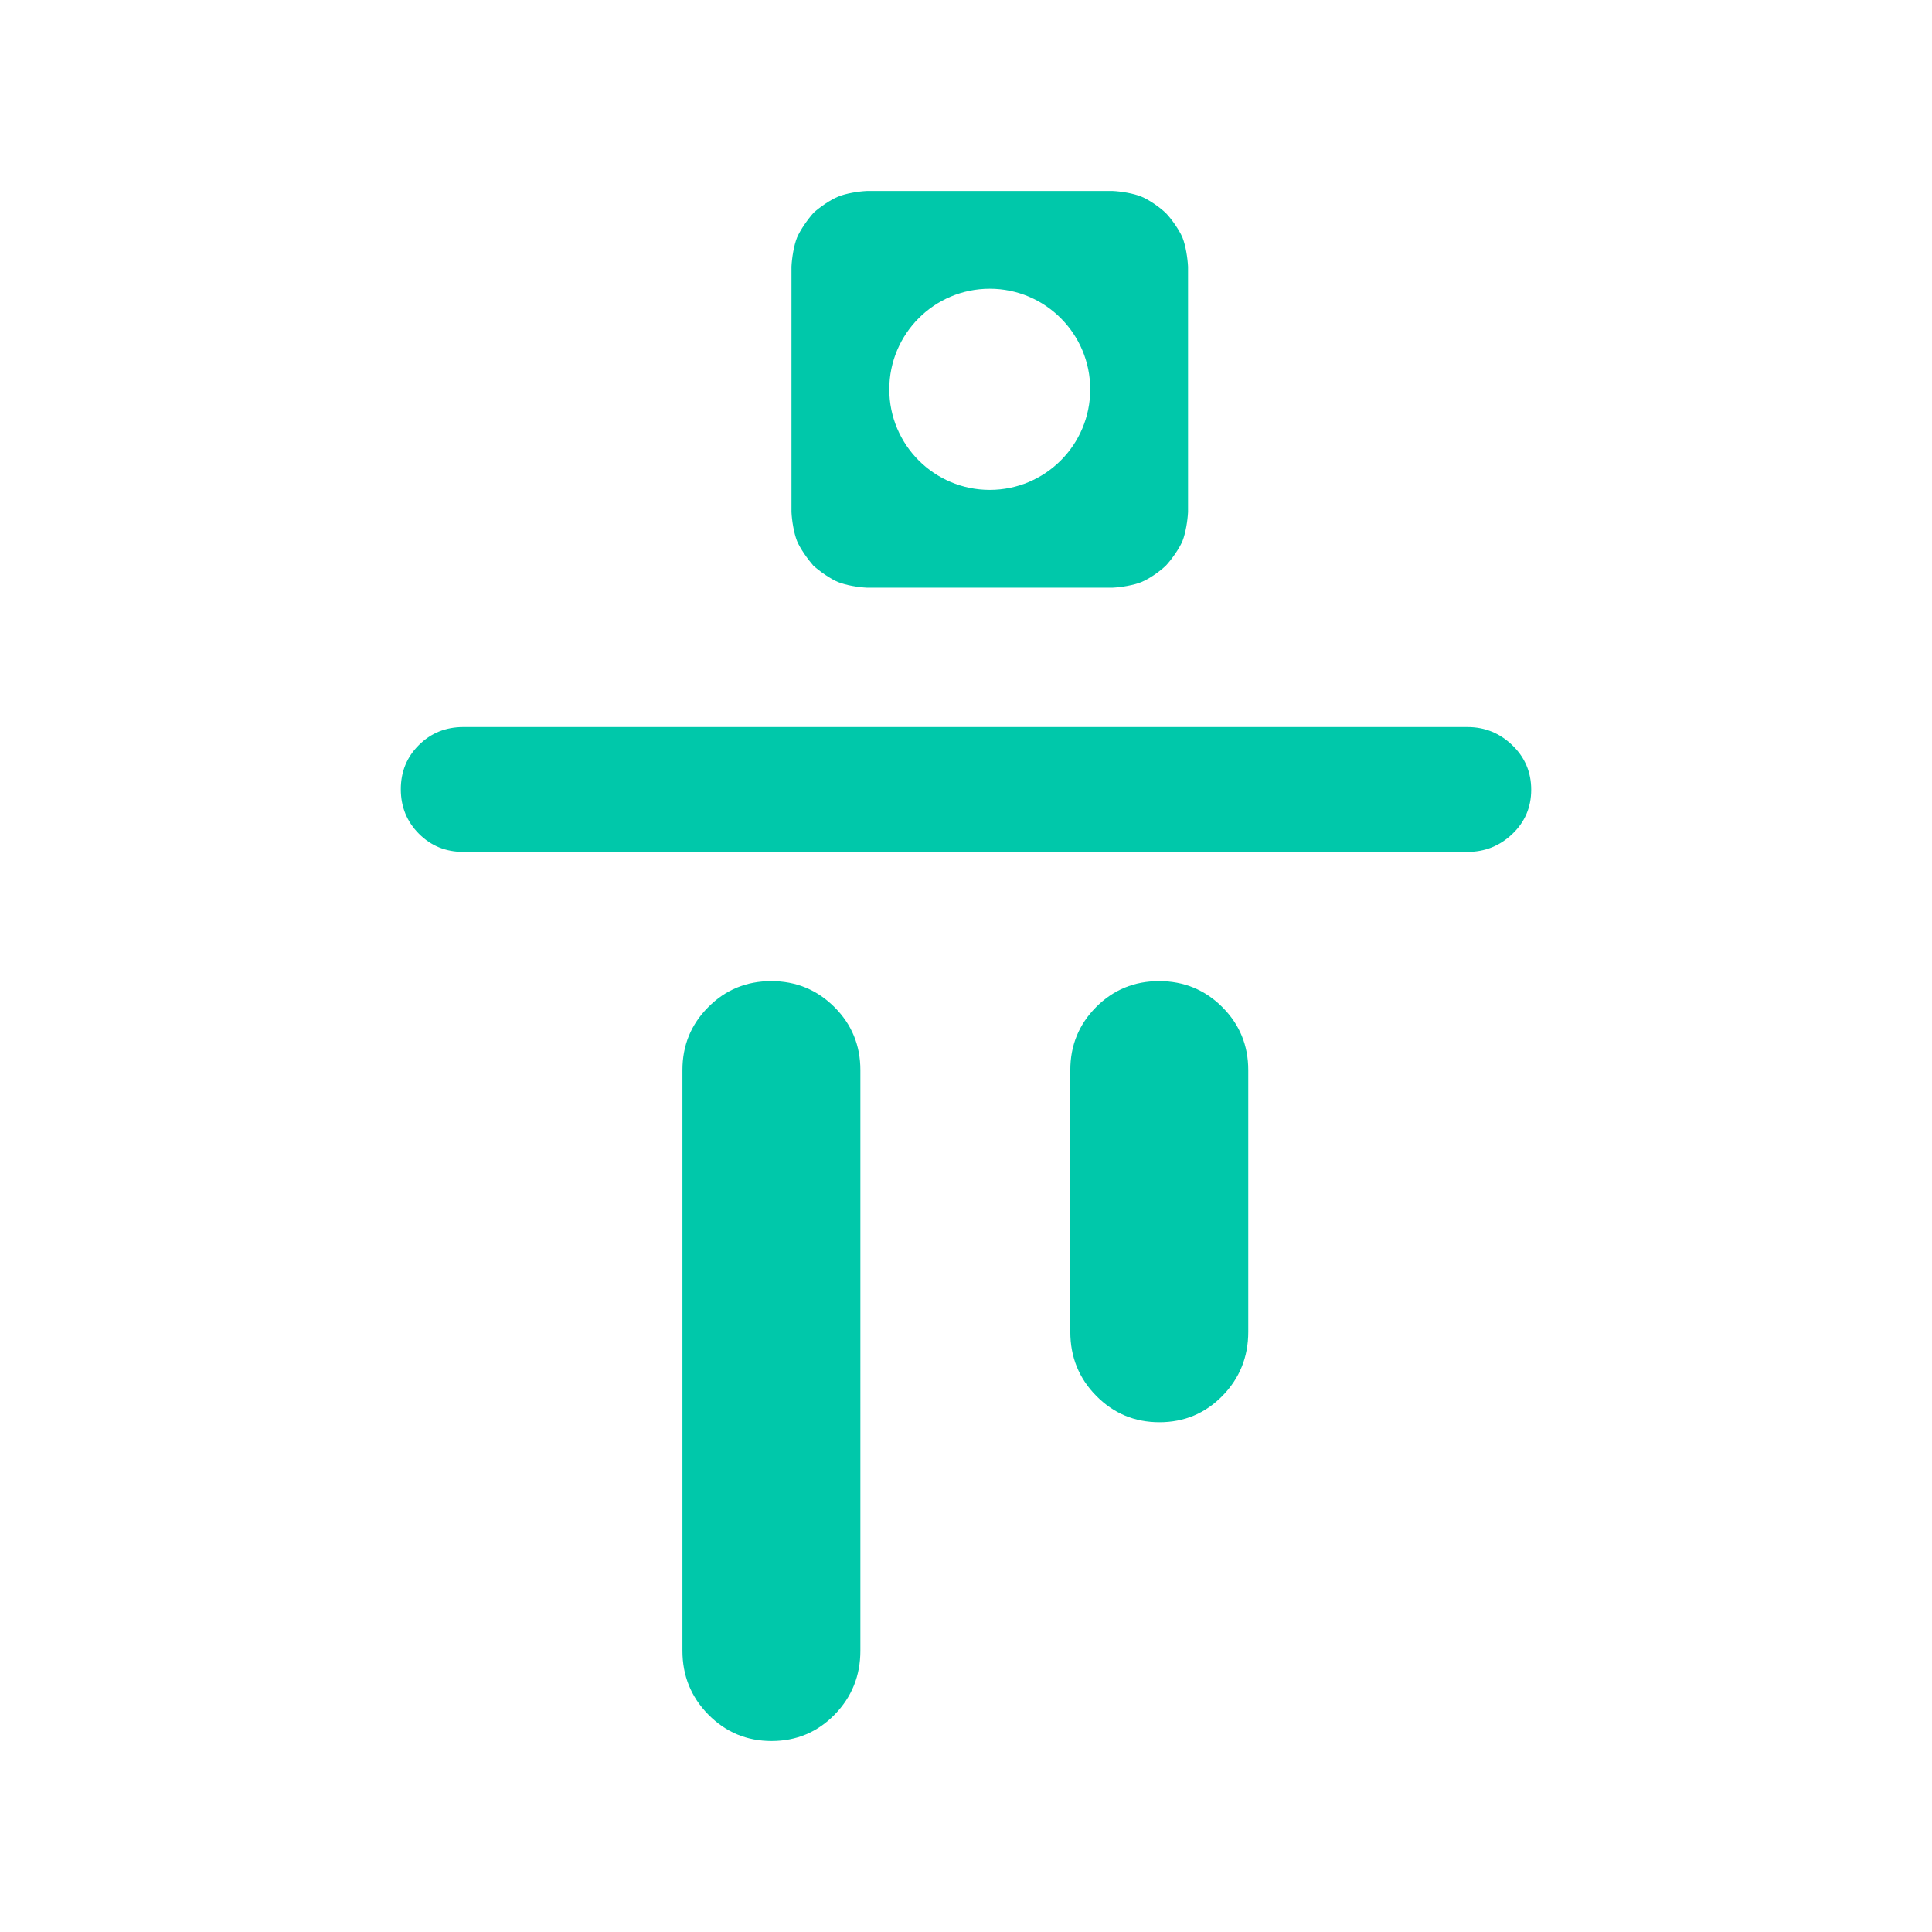 <svg height="48" viewBox="0 -960 960 960" width="48" xmlns="http://www.w3.org/2000/svg"><path fill="rgb(0, 200, 170)" d="m552.839-865.1c4.197.19 10.435 1.2 14.313 2.81 3.879 1.59 9.057 5.2 12.175 8.19 2.879 3 6.658 8.39 8.257 12.2 1.58 3.98 2.539 10.18 2.739 14.4v121.94c-.2 4.2-1.18 10.38-2.758 14.39-1.6 3.81-5.438 9.21-8.238 12.2-3.098 2.99-8.276 6.59-12.175 8.2-3.878 1.58-10.116 2.6-14.313 2.79h-122.072c-4.199-.19-10.436-1.21-14.315-2.79-3.899-1.61-9.216-5.4-12.336-8.2-2.779-3.21-6.477-8.39-8.076-12.2-1.579-4.01-2.559-10.19-2.759-14.39v-121.94c.2-4.22 1.159-10.42 2.739-14.4 1.599-3.81 5.398-9.2 8.276-12.41 3.099-2.78 8.278-6.39 12.176-7.98 3.859-1.61 10.096-2.62 14.295-2.81zm-61.037 148.53c27.57 0 49.921-22.37 49.921-49.97s-22.351-49.99-49.921-49.99c-27.568 0-49.921 22.39-49.921 49.99s22.353 49.97 49.921 49.97zm-292.64 148.75c0-8.73 3-16.05 9-21.99 5.99-5.94 13.34-8.92 22.03-8.92h498.95c8.66 0 16.09 3.02 22.32 9.04 6.24 6 9.38 13.38 9.38 22.11 0 8.71-3.14 16.04-9.38 21.98-6.23 5.95-13.66 8.91-22.32 8.91h-498.95c-8.69 0-16.04-3-22.03-9.02-6-6.02-9-13.39-9-22.11zm421.084 269.64c0 12.46-4.28 23.06-12.84 31.79-8.56 8.72-19 13.09-31.29 13.09-12.33 0-22.77-4.37-31.38-13.09-8.62-8.73-12.91-19.33-12.91-31.79v-130.08c0-12.29 4.28-22.73 12.82-31.33 8.58-8.6 19-12.9 31.32-12.9 12.29 0 22.76 4.3 31.37 12.9 8.62 8.6 12.91 19.04 12.91 31.33zm-192.729 158.398c0 12.46-4.28 23.05-12.81 31.79-8.58 8.72-18.99 13.09-31.32 13.09-12.29 0-22.76-4.37-31.38-13.09-8.62-8.74-12.91-19.33-12.91-31.79v-288.49c0-12.28 4.27-22.72 12.86-31.32 8.53-8.6 18.99-12.898 31.28-12.898 12.3 0 22.76 4.298 31.38 12.898s12.9 19.04 12.9 31.32z"/></svg>